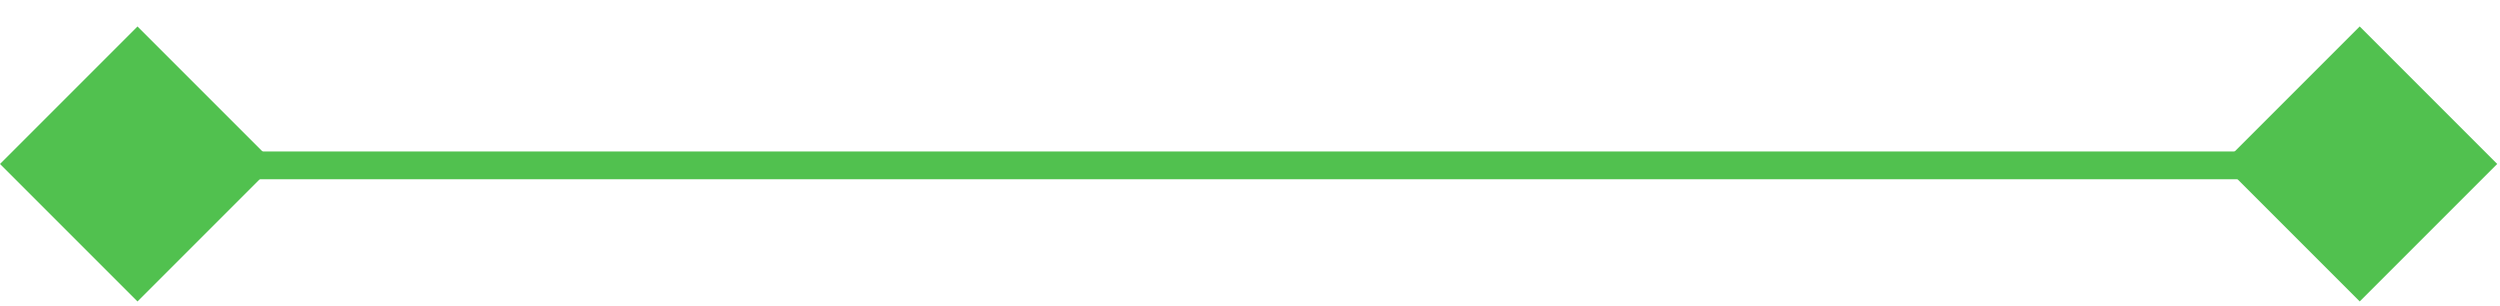 <svg width="90" height="11" viewBox="0 0 90 11" fill="none" xmlns="http://www.w3.org/2000/svg">
<path d="M85 5.953L5 5.953" stroke="#51C14F"/>
<rect x="4.95" y="0.953" width="7" height="7" transform="rotate(45 4.95 0.953)" fill="#51C14F"/>
<rect x="80" y="5.902" width="7" height="7" transform="rotate(-45 80 5.902)" fill="#51C14F"/>
</svg>
